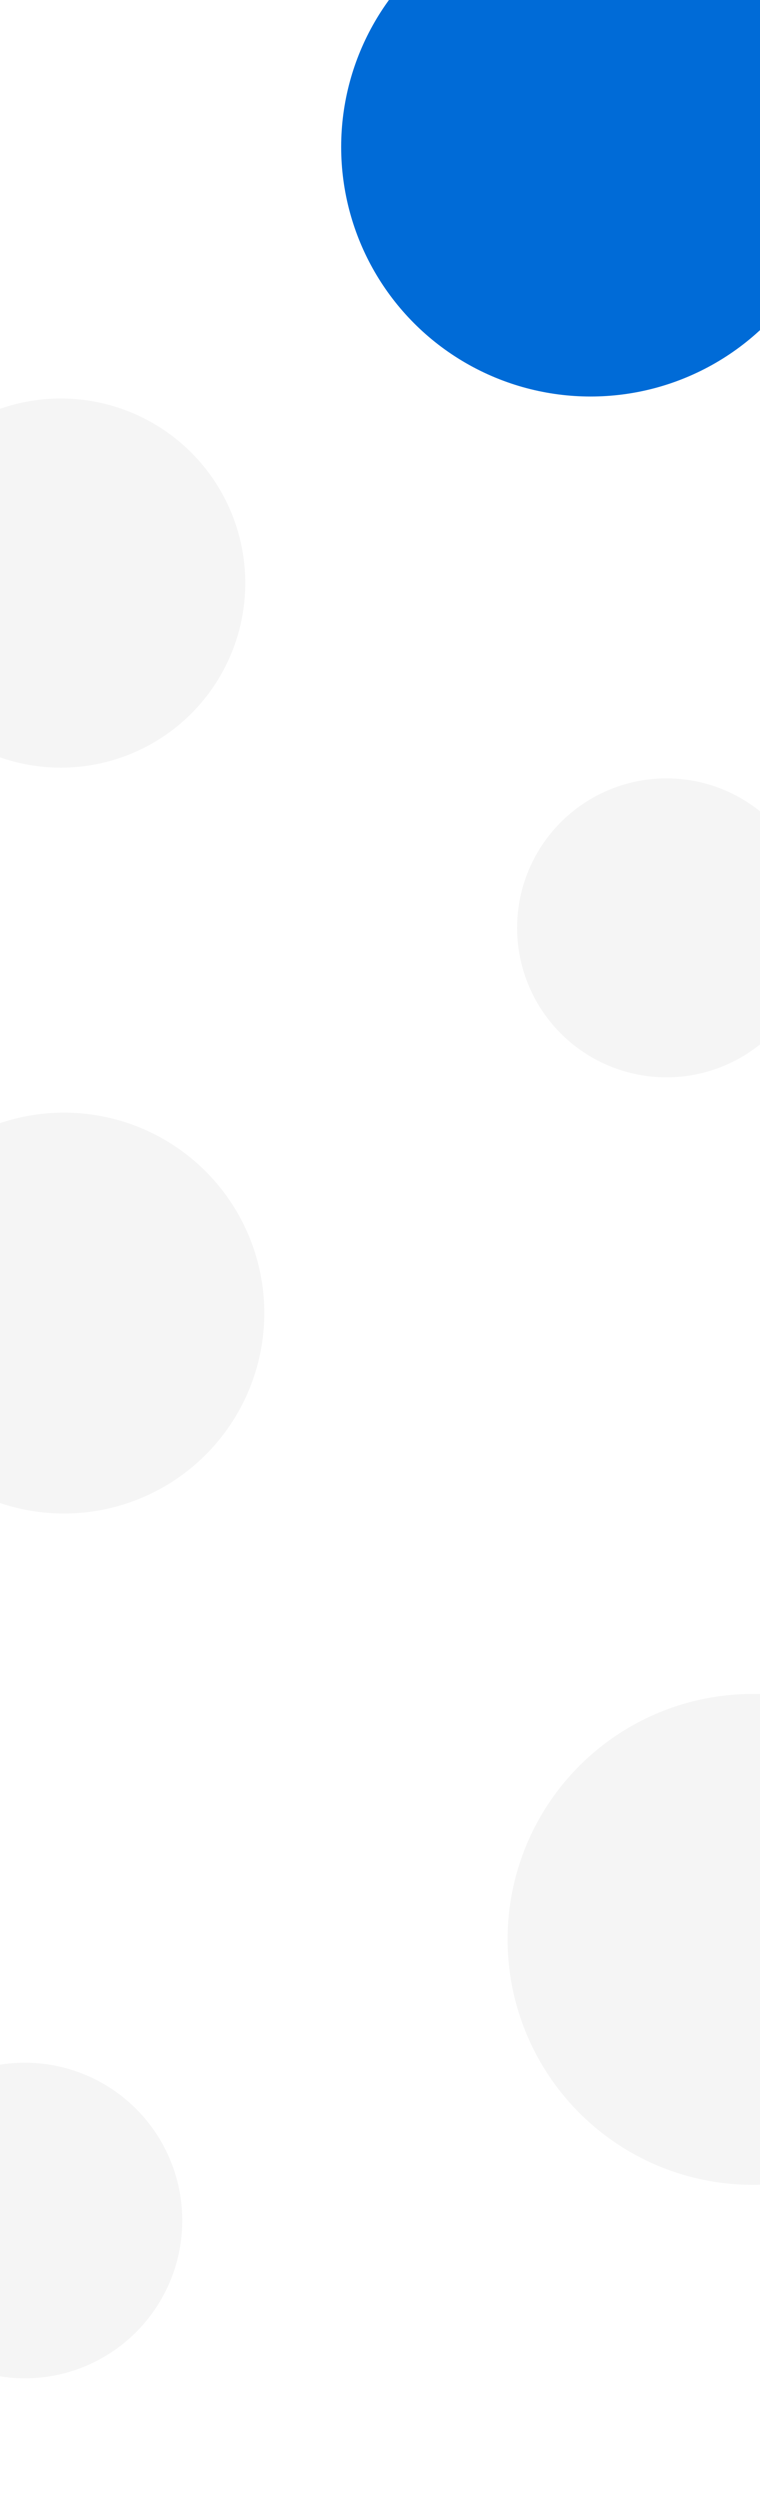 <svg width="1918" height="6305" viewBox="0 0 1918 6305" fill="none" xmlns="http://www.w3.org/2000/svg">
<rect x="0" y="0" width="1918" height="6305" fill="#333333" stroke="none"/>
<g clip-path="url(#clip0_1010_6192)">
<rect width="1918" height="6305" fill="white"/>
<ellipse cx="1899.5" cy="4891" rx="618.5" ry="619" fill="#F5F5F5"/>
<ellipse cx="62.5" cy="5600" rx="397.5" ry="398" fill="#F5F5F5"/>
<circle cx="1490.5" cy="370.5" r="629.5" fill="#006BD7"/>
<circle cx="153.5" cy="1470.5" r="465.5" fill="#F5F5F5"/>
<circle cx="1682" cy="2340" r="377" fill="#F5F5F5"/>
<circle cx="161.5" cy="3311.5" r="505.5" fill="#F5F5F5"/>
<path d="M835.571 6269.26C835.093 6269.26 834.664 6269.34 834.286 6269.52C833.912 6269.69 833.596 6269.94 833.336 6270.27C833.076 6270.59 832.878 6270.99 832.741 6271.45C832.604 6271.91 832.536 6272.43 832.536 6273.01C832.536 6273.78 832.646 6274.45 832.864 6275.01C833.083 6275.57 833.416 6276 833.862 6276.3C834.309 6276.59 834.874 6276.74 835.558 6276.74C835.981 6276.74 836.394 6276.7 836.795 6276.62C837.196 6276.54 837.611 6276.43 838.039 6276.28V6277.68C837.633 6277.84 837.223 6277.95 836.809 6278.03C836.394 6278.1 835.915 6278.14 835.373 6278.14C834.352 6278.14 833.505 6277.92 832.83 6277.5C832.16 6277.08 831.659 6276.48 831.326 6275.71C830.998 6274.94 830.834 6274.04 830.834 6273C830.834 6272.25 830.939 6271.55 831.148 6270.92C831.358 6270.3 831.663 6269.75 832.064 6269.3C832.465 6268.84 832.96 6268.48 833.548 6268.24C834.14 6267.99 834.817 6267.86 835.578 6267.86C836.079 6267.86 836.572 6267.92 837.055 6268.03C837.542 6268.14 837.993 6268.3 838.408 6268.5L837.834 6269.86C837.488 6269.69 837.125 6269.55 836.747 6269.43C836.369 6269.32 835.977 6269.26 835.571 6269.26ZM846.721 6274.2C846.721 6274.83 846.639 6275.39 846.475 6275.87C846.311 6276.36 846.071 6276.77 845.757 6277.11C845.442 6277.44 845.064 6277.7 844.622 6277.88C844.18 6278.05 843.681 6278.14 843.125 6278.14C842.605 6278.14 842.129 6278.05 841.696 6277.88C841.263 6277.7 840.887 6277.44 840.568 6277.11C840.254 6276.77 840.01 6276.36 839.837 6275.87C839.664 6275.39 839.577 6274.83 839.577 6274.2C839.577 6273.37 839.721 6272.66 840.008 6272.08C840.299 6271.5 840.714 6271.05 841.252 6270.75C841.79 6270.44 842.43 6270.29 843.173 6270.29C843.87 6270.29 844.485 6270.44 845.019 6270.75C845.552 6271.05 845.969 6271.5 846.27 6272.08C846.57 6272.66 846.721 6273.37 846.721 6274.2ZM841.231 6274.2C841.231 6274.75 841.298 6275.22 841.43 6275.61C841.566 6276.01 841.776 6276.31 842.059 6276.52C842.341 6276.72 842.706 6276.82 843.152 6276.82C843.599 6276.82 843.964 6276.72 844.246 6276.52C844.529 6276.31 844.736 6276.01 844.868 6275.61C845 6275.22 845.066 6274.75 845.066 6274.2C845.066 6273.65 845 6273.18 844.868 6272.8C844.736 6272.41 844.529 6272.12 844.246 6271.92C843.964 6271.71 843.597 6271.61 843.146 6271.61C842.48 6271.61 841.995 6271.83 841.689 6272.28C841.384 6272.72 841.231 6273.37 841.231 6274.2ZM852.449 6270.29C853.347 6270.29 854.067 6270.62 854.609 6271.27C855.156 6271.93 855.43 6272.9 855.43 6274.2C855.43 6275.06 855.302 6275.78 855.047 6276.37C854.796 6276.95 854.443 6277.39 853.987 6277.69C853.536 6277.99 853.01 6278.14 852.408 6278.14C852.025 6278.14 851.693 6278.09 851.41 6277.99C851.128 6277.89 850.886 6277.76 850.686 6277.6C850.485 6277.43 850.316 6277.25 850.18 6277.06H850.084C850.107 6277.25 850.127 6277.45 850.146 6277.67C850.168 6277.89 850.18 6278.09 850.18 6278.27V6281.36H848.566V6270.43H849.879L850.104 6271.48H850.18C850.321 6271.26 850.492 6271.07 850.692 6270.88C850.897 6270.7 851.144 6270.56 851.431 6270.45C851.722 6270.34 852.062 6270.29 852.449 6270.29ZM852.019 6271.6C851.576 6271.6 851.221 6271.69 850.952 6271.87C850.688 6272.04 850.494 6272.3 850.371 6272.65C850.253 6273.01 850.189 6273.44 850.18 6273.97V6274.2C850.18 6274.76 850.237 6275.24 850.351 6275.63C850.469 6276.02 850.663 6276.31 850.932 6276.52C851.205 6276.72 851.574 6276.82 852.039 6276.82C852.431 6276.82 852.755 6276.71 853.01 6276.5C853.27 6276.28 853.463 6275.98 853.591 6275.58C853.718 6275.18 853.782 6274.72 853.782 6274.18C853.782 6273.36 853.636 6272.73 853.345 6272.28C853.058 6271.83 852.616 6271.6 852.019 6271.6ZM856.147 6270.43H857.897L859.449 6274.75C859.518 6274.95 859.579 6275.14 859.634 6275.33C859.693 6275.52 859.743 6275.71 859.784 6275.89C859.83 6276.07 859.866 6276.25 859.894 6276.43H859.935C859.98 6276.2 860.044 6275.93 860.126 6275.64C860.213 6275.35 860.308 6275.05 860.413 6274.75L861.903 6270.43H863.633L860.386 6279.04C860.199 6279.53 859.969 6279.95 859.695 6280.3C859.426 6280.65 859.107 6280.91 858.738 6281.09C858.369 6281.27 857.948 6281.36 857.474 6281.36C857.246 6281.36 857.048 6281.35 856.879 6281.32C856.71 6281.3 856.567 6281.27 856.448 6281.25V6279.96C856.544 6279.98 856.665 6280.01 856.811 6280.02C856.956 6280.04 857.107 6280.05 857.262 6280.05C857.549 6280.05 857.797 6279.99 858.007 6279.88C858.216 6279.77 858.394 6279.6 858.54 6279.39C858.686 6279.19 858.807 6278.95 858.902 6278.69L859.169 6277.98L856.147 6270.43ZM868.616 6270.29C868.744 6270.29 868.883 6270.3 869.033 6270.31C869.184 6270.32 869.313 6270.34 869.423 6270.36L869.272 6271.87C869.177 6271.84 869.058 6271.82 868.917 6271.81C868.78 6271.79 868.657 6271.79 868.548 6271.79C868.261 6271.79 867.987 6271.83 867.728 6271.93C867.468 6272.02 867.238 6272.16 867.037 6272.35C866.837 6272.54 866.679 6272.78 866.565 6273.06C866.451 6273.34 866.395 6273.67 866.395 6274.04V6278H864.781V6270.43H866.039L866.258 6271.77H866.333C866.483 6271.5 866.67 6271.25 866.894 6271.03C867.117 6270.8 867.372 6270.63 867.659 6270.49C867.951 6270.36 868.27 6270.29 868.616 6270.29ZM872.431 6270.43V6278H870.824V6270.43H872.431ZM871.638 6267.53C871.884 6267.53 872.096 6267.6 872.273 6267.73C872.456 6267.86 872.547 6268.09 872.547 6268.42C872.547 6268.74 872.456 6268.96 872.273 6269.1C872.096 6269.23 871.884 6269.3 871.638 6269.3C871.382 6269.3 871.166 6269.23 870.988 6269.1C870.815 6268.96 870.729 6268.74 870.729 6268.42C870.729 6268.09 870.815 6267.86 870.988 6267.73C871.166 6267.6 871.382 6267.53 871.638 6267.53ZM876.895 6281.36C875.869 6281.36 875.083 6281.18 874.536 6280.81C873.989 6280.44 873.716 6279.92 873.716 6279.26C873.716 6278.79 873.862 6278.4 874.153 6278.08C874.445 6277.76 874.862 6277.54 875.404 6277.41C875.199 6277.32 875.021 6277.18 874.871 6276.99C874.725 6276.79 874.652 6276.58 874.652 6276.34C874.652 6276.06 874.732 6275.81 874.892 6275.61C875.051 6275.41 875.29 6275.22 875.609 6275.03C875.213 6274.86 874.894 6274.59 874.652 6274.21C874.415 6273.83 874.297 6273.38 874.297 6272.87C874.297 6272.32 874.413 6271.85 874.646 6271.47C874.878 6271.08 875.217 6270.79 875.664 6270.59C876.111 6270.38 876.651 6270.28 877.284 6270.28C877.421 6270.28 877.569 6270.29 877.729 6270.31C877.893 6270.32 878.043 6270.34 878.18 6270.36C878.321 6270.38 878.428 6270.4 878.501 6270.43H881.119V6271.32L879.834 6271.56C879.957 6271.73 880.055 6271.93 880.128 6272.16C880.201 6272.37 880.237 6272.61 880.237 6272.87C880.237 6273.66 879.966 6274.27 879.424 6274.73C878.886 6275.17 878.143 6275.4 877.195 6275.4C876.967 6275.39 876.746 6275.37 876.532 6275.34C876.368 6275.44 876.243 6275.55 876.156 6275.68C876.07 6275.79 876.026 6275.93 876.026 6276.08C876.026 6276.2 876.07 6276.3 876.156 6276.38C876.243 6276.45 876.37 6276.51 876.539 6276.54C876.712 6276.58 876.922 6276.6 877.168 6276.6H878.474C879.303 6276.6 879.937 6276.77 880.374 6277.12C880.812 6277.48 881.03 6277.99 881.03 6278.67C881.03 6279.53 880.675 6280.19 879.964 6280.66C879.253 6281.13 878.23 6281.36 876.895 6281.36ZM876.956 6280.24C877.517 6280.24 877.988 6280.18 878.371 6280.07C878.754 6279.96 879.043 6279.8 879.239 6279.6C879.435 6279.4 879.533 6279.16 879.533 6278.88C879.533 6278.64 879.472 6278.45 879.349 6278.31C879.226 6278.18 879.041 6278.09 878.795 6278.04C878.549 6277.99 878.243 6277.97 877.879 6277.97H876.689C876.393 6277.97 876.131 6278.01 875.903 6278.1C875.675 6278.2 875.498 6278.33 875.37 6278.51C875.247 6278.69 875.186 6278.9 875.186 6279.16C875.186 6279.5 875.338 6279.77 875.644 6279.96C875.953 6280.14 876.391 6280.24 876.956 6280.24ZM877.271 6274.34C877.74 6274.34 878.089 6274.22 878.316 6273.96C878.544 6273.7 878.658 6273.34 878.658 6272.87C878.658 6272.36 878.54 6271.97 878.303 6271.72C878.07 6271.46 877.724 6271.33 877.264 6271.33C876.812 6271.33 876.468 6271.46 876.231 6271.72C875.999 6271.98 875.883 6272.37 875.883 6272.88C875.883 6273.34 875.999 6273.7 876.231 6273.96C876.468 6274.22 876.815 6274.34 877.271 6274.34ZM884.106 6267.36V6270.04C884.106 6270.31 884.097 6270.59 884.079 6270.85C884.065 6271.11 884.049 6271.32 884.031 6271.46H884.12C884.28 6271.2 884.476 6270.98 884.708 6270.82C884.94 6270.64 885.2 6270.51 885.487 6270.43C885.779 6270.34 886.089 6270.3 886.417 6270.3C886.996 6270.3 887.488 6270.39 887.894 6270.59C888.299 6270.78 888.609 6271.08 888.823 6271.49C889.042 6271.89 889.151 6272.42 889.151 6273.06V6278H887.545V6273.37C887.545 6272.78 887.424 6272.34 887.183 6272.05C886.941 6271.75 886.567 6271.6 886.062 6271.6C885.574 6271.6 885.187 6271.7 884.899 6271.91C884.617 6272.11 884.414 6272.41 884.291 6272.8C884.168 6273.2 884.106 6273.68 884.106 6274.24V6278H882.5V6267.36H884.106ZM894.217 6276.84C894.426 6276.84 894.634 6276.82 894.839 6276.78C895.044 6276.74 895.231 6276.69 895.399 6276.64V6277.86C895.222 6277.93 894.992 6278 894.709 6278.05C894.426 6278.11 894.132 6278.14 893.827 6278.14C893.399 6278.14 893.014 6278.07 892.672 6277.92C892.33 6277.78 892.059 6277.53 891.858 6277.18C891.658 6276.83 891.558 6276.34 891.558 6275.72V6271.66H890.525V6270.94L891.633 6270.37L892.159 6268.75H893.171V6270.43H895.338V6271.66H893.171V6275.7C893.171 6276.09 893.267 6276.37 893.458 6276.56C893.649 6276.74 893.902 6276.84 894.217 6276.84ZM905.25 6278.14C904.507 6278.14 903.821 6278.01 903.192 6277.75C902.568 6277.5 902.023 6277.14 901.559 6276.68C901.098 6276.22 900.741 6275.68 900.485 6275.05C900.235 6274.42 900.109 6273.74 900.109 6273C900.109 6272.27 900.237 6271.6 900.492 6270.97C900.752 6270.35 901.114 6269.8 901.579 6269.34C902.044 6268.87 902.589 6268.51 903.213 6268.25C903.837 6267.99 904.516 6267.86 905.25 6267.86C905.965 6267.86 906.633 6267.99 907.253 6268.25C907.877 6268.5 908.424 6268.86 908.894 6269.33C909.363 6269.79 909.73 6270.33 909.994 6270.95C910.258 6271.58 910.391 6272.26 910.391 6273C910.391 6273.74 910.263 6274.42 910.008 6275.05C909.757 6275.68 909.399 6276.22 908.935 6276.68C908.474 6277.14 907.93 6277.5 907.301 6277.75C906.676 6278.01 905.993 6278.14 905.25 6278.14ZM905.469 6276.17C904.53 6276.17 903.826 6275.88 903.356 6275.3C902.892 6274.72 902.659 6273.96 902.659 6273C902.659 6272.39 902.769 6271.84 902.987 6271.37C903.211 6270.9 903.534 6270.52 903.958 6270.25C904.386 6269.98 904.908 6269.84 905.523 6269.84C905.815 6269.84 906.109 6269.88 906.405 6269.95C906.706 6270.03 906.986 6270.13 907.246 6270.26L906.85 6271.13C906.622 6271.01 906.396 6270.92 906.173 6270.86C905.954 6270.79 905.742 6270.76 905.537 6270.76C904.972 6270.76 904.532 6270.96 904.218 6271.36C903.908 6271.76 903.753 6272.31 903.753 6273C903.753 6273.72 903.892 6274.28 904.17 6274.66C904.448 6275.05 904.897 6275.25 905.517 6275.25C905.74 6275.25 905.984 6275.22 906.248 6275.16C906.512 6275.1 906.761 6275.02 906.993 6274.92V6275.83C906.77 6275.93 906.54 6276.01 906.303 6276.07C906.07 6276.14 905.792 6276.17 905.469 6276.17ZM905.25 6277.34C905.842 6277.34 906.396 6277.23 906.911 6277.02C907.426 6276.81 907.88 6276.51 908.271 6276.12C908.663 6275.73 908.969 6275.27 909.188 6274.74C909.411 6274.21 909.522 6273.63 909.522 6273C909.522 6272.41 909.415 6271.85 909.201 6271.32C908.992 6270.8 908.693 6270.33 908.306 6269.93C907.923 6269.53 907.472 6269.22 906.952 6269C906.433 6268.77 905.865 6268.66 905.25 6268.66C904.635 6268.66 904.065 6268.76 903.541 6268.98C903.021 6269.19 902.568 6269.49 902.181 6269.89C901.793 6270.27 901.493 6270.73 901.278 6271.26C901.069 6271.79 900.964 6272.37 900.964 6273C900.964 6273.62 901.069 6274.19 901.278 6274.72C901.488 6275.24 901.784 6275.7 902.167 6276.09C902.55 6276.48 903.003 6276.79 903.527 6277.01C904.051 6277.23 904.626 6277.34 905.25 6277.34ZM915.203 6274.92V6273.56H918.73V6274.92H915.203ZM930.365 6278L929.388 6275.22H925.566L924.589 6278H922.859L926.578 6267.96H928.396L932.108 6278H930.365ZM928.964 6273.82L928.014 6271.08C927.977 6270.96 927.925 6270.8 927.856 6270.58C927.788 6270.36 927.72 6270.14 927.651 6269.92C927.583 6269.69 927.526 6269.5 927.48 6269.35C927.435 6269.53 927.378 6269.74 927.31 6269.97C927.246 6270.2 927.182 6270.42 927.118 6270.62C927.059 6270.82 927.013 6270.97 926.981 6271.08L926.024 6273.82H928.964ZM934.877 6278H933.264V6267.36H934.877V6278ZM938.787 6278H937.174V6267.36H938.787V6278ZM948.556 6270.29C948.683 6270.29 948.822 6270.3 948.973 6270.31C949.123 6270.32 949.253 6270.34 949.362 6270.36L949.212 6271.87C949.116 6271.84 948.998 6271.82 948.856 6271.81C948.72 6271.79 948.597 6271.79 948.487 6271.79C948.2 6271.79 947.927 6271.83 947.667 6271.93C947.407 6272.02 947.177 6272.16 946.977 6272.35C946.776 6272.54 946.619 6272.78 946.505 6273.06C946.391 6273.34 946.334 6273.67 946.334 6274.04V6278H944.721V6270.43H945.979L946.197 6271.77H946.272C946.423 6271.5 946.61 6271.25 946.833 6271.03C947.056 6270.8 947.312 6270.63 947.599 6270.49C947.89 6270.36 948.209 6270.29 948.556 6270.29ZM952.37 6270.43V6278H950.764V6270.43H952.37ZM951.577 6267.53C951.823 6267.53 952.035 6267.6 952.213 6267.73C952.395 6267.86 952.486 6268.09 952.486 6268.42C952.486 6268.74 952.395 6268.96 952.213 6269.1C952.035 6269.23 951.823 6269.3 951.577 6269.3C951.322 6269.3 951.105 6269.23 950.928 6269.1C950.755 6268.96 950.668 6268.74 950.668 6268.42C950.668 6268.09 950.755 6267.86 950.928 6267.73C951.105 6267.6 951.322 6267.53 951.577 6267.53ZM956.834 6281.36C955.809 6281.36 955.022 6281.18 954.476 6280.81C953.929 6280.44 953.655 6279.92 953.655 6279.26C953.655 6278.79 953.801 6278.4 954.093 6278.08C954.384 6277.76 954.801 6277.54 955.344 6277.41C955.139 6277.32 954.961 6277.18 954.811 6276.99C954.665 6276.79 954.592 6276.58 954.592 6276.34C954.592 6276.06 954.672 6275.81 954.831 6275.61C954.991 6275.41 955.23 6275.22 955.549 6275.03C955.152 6274.86 954.833 6274.59 954.592 6274.21C954.355 6273.83 954.236 6273.38 954.236 6272.87C954.236 6272.32 954.353 6271.85 954.585 6271.47C954.817 6271.08 955.157 6270.79 955.604 6270.59C956.05 6270.38 956.59 6270.28 957.224 6270.28C957.36 6270.28 957.508 6270.29 957.668 6270.31C957.832 6270.32 957.982 6270.34 958.119 6270.36C958.26 6270.38 958.368 6270.4 958.44 6270.43H961.059V6271.32L959.773 6271.56C959.896 6271.73 959.994 6271.93 960.067 6272.16C960.14 6272.37 960.177 6272.61 960.177 6272.87C960.177 6273.66 959.906 6274.27 959.363 6274.73C958.826 6275.17 958.083 6275.4 957.135 6275.4C956.907 6275.39 956.686 6275.37 956.472 6275.34C956.308 6275.44 956.182 6275.55 956.096 6275.68C956.009 6275.79 955.966 6275.93 955.966 6276.08C955.966 6276.2 956.009 6276.3 956.096 6276.38C956.182 6276.45 956.31 6276.51 956.479 6276.54C956.652 6276.58 956.861 6276.6 957.107 6276.6H958.413C959.243 6276.6 959.876 6276.77 960.313 6277.12C960.751 6277.48 960.97 6277.99 960.97 6278.67C960.97 6279.53 960.614 6280.19 959.903 6280.66C959.192 6281.13 958.169 6281.36 956.834 6281.36ZM956.896 6280.24C957.456 6280.24 957.928 6280.18 958.311 6280.07C958.693 6279.96 958.983 6279.8 959.179 6279.6C959.375 6279.4 959.473 6279.16 959.473 6278.88C959.473 6278.64 959.411 6278.45 959.288 6278.31C959.165 6278.18 958.98 6278.09 958.734 6278.04C958.488 6277.99 958.183 6277.97 957.818 6277.97H956.629C956.333 6277.97 956.071 6278.01 955.843 6278.1C955.615 6278.2 955.437 6278.33 955.31 6278.51C955.187 6278.69 955.125 6278.9 955.125 6279.16C955.125 6279.5 955.278 6279.77 955.583 6279.96C955.893 6280.14 956.33 6280.24 956.896 6280.24ZM957.21 6274.34C957.679 6274.34 958.028 6274.22 958.256 6273.96C958.484 6273.7 958.598 6273.34 958.598 6272.87C958.598 6272.36 958.479 6271.97 958.242 6271.72C958.01 6271.46 957.663 6271.33 957.203 6271.33C956.752 6271.33 956.408 6271.46 956.171 6271.72C955.938 6271.98 955.822 6272.37 955.822 6272.88C955.822 6273.34 955.938 6273.7 956.171 6273.96C956.408 6274.22 956.754 6274.34 957.21 6274.34ZM964.046 6267.36V6270.04C964.046 6270.31 964.037 6270.59 964.019 6270.85C964.005 6271.11 963.989 6271.32 963.971 6271.46H964.06C964.219 6271.2 964.415 6270.98 964.647 6270.82C964.88 6270.64 965.14 6270.51 965.427 6270.43C965.718 6270.34 966.028 6270.3 966.356 6270.3C966.935 6270.3 967.427 6270.39 967.833 6270.59C968.239 6270.78 968.549 6271.08 968.763 6271.49C968.981 6271.89 969.091 6272.42 969.091 6273.06V6278H967.484V6273.37C967.484 6272.78 967.364 6272.34 967.122 6272.05C966.881 6271.75 966.507 6271.6 966.001 6271.6C965.513 6271.6 965.126 6271.7 964.839 6271.91C964.556 6272.11 964.354 6272.41 964.23 6272.8C964.107 6273.2 964.046 6273.68 964.046 6274.24V6278H962.439V6267.36H964.046ZM974.156 6276.84C974.366 6276.84 974.573 6276.82 974.778 6276.78C974.983 6276.74 975.17 6276.69 975.339 6276.64V6277.86C975.161 6277.93 974.931 6278 974.648 6278.05C974.366 6278.11 974.072 6278.14 973.767 6278.14C973.338 6278.14 972.953 6278.07 972.611 6277.92C972.27 6277.78 971.998 6277.53 971.798 6277.18C971.597 6276.83 971.497 6276.34 971.497 6275.72V6271.66H970.465V6270.94L971.572 6270.37L972.099 6268.75H973.11V6270.43H975.277V6271.66H973.11V6275.7C973.11 6276.09 973.206 6276.37 973.397 6276.56C973.589 6276.74 973.842 6276.84 974.156 6276.84ZM984.349 6270.29C984.476 6270.29 984.615 6270.3 984.766 6270.31C984.916 6270.32 985.046 6270.34 985.155 6270.36L985.005 6271.87C984.909 6271.84 984.791 6271.82 984.649 6271.81C984.513 6271.79 984.39 6271.79 984.28 6271.79C983.993 6271.79 983.72 6271.83 983.46 6271.93C983.2 6272.02 982.97 6272.16 982.77 6272.35C982.569 6272.54 982.412 6272.78 982.298 6273.06C982.184 6273.34 982.127 6273.67 982.127 6274.04V6278H980.514V6270.43H981.771L981.99 6271.77H982.065C982.216 6271.5 982.403 6271.25 982.626 6271.03C982.849 6270.8 983.104 6270.63 983.392 6270.49C983.683 6270.36 984.002 6270.29 984.349 6270.29ZM989.571 6270.29C990.246 6270.29 990.825 6270.43 991.308 6270.71C991.791 6270.98 992.162 6271.38 992.422 6271.89C992.682 6272.4 992.812 6273.01 992.812 6273.72V6274.58H987.76C987.778 6275.32 987.974 6275.88 988.348 6276.28C988.726 6276.67 989.255 6276.87 989.934 6276.87C990.417 6276.87 990.85 6276.83 991.232 6276.74C991.62 6276.64 992.019 6276.5 992.429 6276.32V6277.62C992.05 6277.8 991.665 6277.93 991.273 6278.01C990.882 6278.1 990.412 6278.14 989.865 6278.14C989.122 6278.14 988.468 6277.99 987.903 6277.71C987.343 6277.41 986.903 6276.98 986.584 6276.41C986.27 6275.83 986.112 6275.12 986.112 6274.27C986.112 6273.42 986.256 6272.7 986.543 6272.11C986.83 6271.51 987.233 6271.06 987.753 6270.75C988.272 6270.44 988.879 6270.29 989.571 6270.29ZM989.571 6271.5C989.065 6271.5 988.655 6271.66 988.341 6271.99C988.031 6272.32 987.849 6272.8 987.794 6273.43H991.239C991.235 6273.06 991.171 6272.72 991.048 6272.43C990.929 6272.14 990.747 6271.91 990.501 6271.75C990.259 6271.58 989.95 6271.5 989.571 6271.5ZM999.709 6275.84C999.709 6276.34 999.588 6276.76 999.347 6277.1C999.105 6277.44 998.752 6277.7 998.287 6277.88C997.827 6278.05 997.262 6278.14 996.592 6278.14C996.063 6278.14 995.607 6278.1 995.225 6278.02C994.846 6277.95 994.489 6277.83 994.151 6277.68V6276.29C994.511 6276.46 994.915 6276.61 995.361 6276.73C995.812 6276.85 996.239 6276.91 996.64 6276.91C997.168 6276.91 997.549 6276.83 997.781 6276.67C998.014 6276.5 998.13 6276.28 998.13 6276C998.13 6275.83 998.082 6275.69 997.986 6275.56C997.895 6275.43 997.722 6275.29 997.467 6275.16C997.216 6275.01 996.847 6274.85 996.359 6274.65C995.881 6274.46 995.478 6274.27 995.149 6274.08C994.821 6273.88 994.573 6273.65 994.404 6273.39C994.236 6273.11 994.151 6272.76 994.151 6272.34C994.151 6271.67 994.416 6271.16 994.944 6270.82C995.478 6270.46 996.182 6270.29 997.057 6270.29C997.521 6270.29 997.959 6270.34 998.369 6270.43C998.784 6270.52 999.189 6270.66 999.586 6270.84L999.08 6272.05C998.738 6271.9 998.394 6271.77 998.048 6271.68C997.706 6271.58 997.357 6271.53 997.002 6271.53C996.587 6271.53 996.271 6271.59 996.052 6271.72C995.838 6271.85 995.73 6272.03 995.73 6272.26C995.73 6272.44 995.783 6272.59 995.888 6272.72C995.993 6272.84 996.173 6272.96 996.428 6273.08C996.688 6273.21 997.048 6273.36 997.508 6273.54C997.959 6273.72 998.349 6273.9 998.677 6274.09C999.009 6274.28 999.265 6274.51 999.442 6274.78C999.62 6275.05 999.709 6275.41 999.709 6275.84ZM1004.46 6270.29C1005.13 6270.29 1005.71 6270.43 1006.2 6270.71C1006.68 6270.98 1007.05 6271.38 1007.31 6271.89C1007.57 6272.4 1007.7 6273.01 1007.7 6273.72V6274.58H1002.65C1002.67 6275.32 1002.86 6275.88 1003.24 6276.28C1003.61 6276.67 1004.14 6276.87 1004.82 6276.87C1005.31 6276.87 1005.74 6276.83 1006.12 6276.74C1006.51 6276.64 1006.91 6276.5 1007.32 6276.32V6277.62C1006.94 6277.8 1006.55 6277.93 1006.16 6278.01C1005.77 6278.1 1005.3 6278.14 1004.75 6278.14C1004.01 6278.14 1003.36 6277.99 1002.79 6277.71C1002.23 6277.41 1001.79 6276.98 1001.47 6276.41C1001.16 6275.83 1001 6275.12 1001 6274.27C1001 6273.42 1001.14 6272.7 1001.43 6272.11C1001.72 6271.51 1002.12 6271.06 1002.64 6270.75C1003.16 6270.44 1003.77 6270.29 1004.46 6270.29ZM1004.46 6271.5C1003.95 6271.5 1003.54 6271.66 1003.23 6271.99C1002.92 6272.32 1002.74 6272.8 1002.68 6273.43H1006.13C1006.12 6273.06 1006.06 6272.72 1005.94 6272.43C1005.82 6272.14 1005.64 6271.91 1005.39 6271.75C1005.15 6271.58 1004.84 6271.5 1004.46 6271.5ZM1013.35 6270.29C1013.47 6270.29 1013.61 6270.3 1013.76 6270.31C1013.91 6270.32 1014.04 6270.34 1014.15 6270.36L1014 6271.87C1013.91 6271.84 1013.79 6271.82 1013.65 6271.81C1013.51 6271.79 1013.39 6271.79 1013.28 6271.79C1012.99 6271.79 1012.72 6271.83 1012.46 6271.93C1012.2 6272.02 1011.97 6272.16 1011.77 6272.35C1011.57 6272.54 1011.41 6272.78 1011.3 6273.06C1011.18 6273.34 1011.12 6273.67 1011.12 6274.04V6278H1009.51V6270.43H1010.77L1010.99 6271.77H1011.06C1011.21 6271.5 1011.4 6271.25 1011.62 6271.03C1011.85 6270.8 1012.1 6270.63 1012.39 6270.49C1012.68 6270.36 1013 6270.29 1013.35 6270.29ZM1017.28 6278L1014.41 6270.43H1016.11L1017.67 6274.88C1017.77 6275.16 1017.86 6275.46 1017.94 6275.79C1018.02 6276.12 1018.08 6276.4 1018.11 6276.62H1018.17C1018.2 6276.39 1018.26 6276.11 1018.35 6275.79C1018.44 6275.46 1018.54 6275.15 1018.63 6274.88L1020.19 6270.43H1021.88L1019.01 6278H1017.28ZM1026.05 6270.29C1026.72 6270.29 1027.3 6270.43 1027.78 6270.71C1028.27 6270.98 1028.64 6271.38 1028.9 6271.89C1029.16 6272.4 1029.29 6273.01 1029.29 6273.72V6274.58H1024.24C1024.25 6275.32 1024.45 6275.88 1024.82 6276.28C1025.2 6276.67 1025.73 6276.87 1026.41 6276.87C1026.89 6276.87 1027.33 6276.83 1027.71 6276.74C1028.1 6276.64 1028.5 6276.5 1028.91 6276.32V6277.62C1028.53 6277.8 1028.14 6277.93 1027.75 6278.01C1027.36 6278.1 1026.89 6278.14 1026.34 6278.14C1025.6 6278.14 1024.94 6277.99 1024.38 6277.71C1023.82 6277.41 1023.38 6276.98 1023.06 6276.41C1022.75 6275.83 1022.59 6275.12 1022.59 6274.27C1022.59 6273.42 1022.73 6272.7 1023.02 6272.11C1023.31 6271.51 1023.71 6271.06 1024.23 6270.75C1024.75 6270.44 1025.36 6270.29 1026.05 6270.29ZM1026.05 6271.5C1025.54 6271.5 1025.13 6271.66 1024.82 6271.99C1024.51 6272.32 1024.33 6272.8 1024.27 6273.43H1027.72C1027.71 6273.06 1027.65 6272.72 1027.52 6272.43C1027.41 6272.14 1027.22 6271.91 1026.98 6271.75C1026.74 6271.58 1026.43 6271.5 1026.05 6271.5ZM1033.64 6278.14C1032.74 6278.14 1032.02 6277.81 1031.47 6277.15C1030.93 6276.49 1030.66 6275.52 1030.66 6274.23C1030.66 6272.93 1030.93 6271.95 1031.48 6271.29C1032.04 6270.62 1032.77 6270.29 1033.68 6270.29C1034.06 6270.29 1034.39 6270.34 1034.68 6270.45C1034.97 6270.55 1035.21 6270.68 1035.42 6270.86C1035.63 6271.03 1035.81 6271.22 1035.95 6271.44H1036.03C1036.01 6271.3 1035.98 6271.09 1035.95 6270.83C1035.92 6270.56 1035.91 6270.31 1035.91 6270.08V6267.36H1037.52V6278H1036.26L1035.97 6276.97H1035.91C1035.77 6277.19 1035.6 6277.38 1035.39 6277.56C1035.18 6277.74 1034.93 6277.87 1034.65 6277.98C1034.36 6278.08 1034.03 6278.14 1033.64 6278.14ZM1034.09 6276.83C1034.78 6276.83 1035.27 6276.63 1035.55 6276.24C1035.83 6275.84 1035.98 6275.25 1035.99 6274.45V6274.24C1035.99 6273.39 1035.85 6272.74 1035.58 6272.29C1035.3 6271.84 1034.8 6271.61 1034.08 6271.61C1033.5 6271.61 1033.06 6271.84 1032.75 6272.31C1032.45 6272.78 1032.3 6273.43 1032.3 6274.26C1032.3 6275.09 1032.45 6275.73 1032.75 6276.17C1033.06 6276.61 1033.51 6276.83 1034.09 6276.83ZM1045.07 6267.36V6269.93C1045.07 6270.22 1045.06 6270.51 1045.04 6270.8C1045.02 6271.08 1045.01 6271.31 1045 6271.46H1045.07C1045.27 6271.14 1045.56 6270.86 1045.92 6270.64C1046.29 6270.41 1046.76 6270.3 1047.33 6270.3C1048.23 6270.3 1048.96 6270.63 1049.5 6271.29C1050.05 6271.94 1050.32 6272.92 1050.32 6274.21C1050.32 6275.06 1050.2 6275.78 1049.95 6276.37C1049.7 6276.95 1049.34 6277.39 1048.89 6277.69C1048.44 6277.99 1047.9 6278.14 1047.29 6278.14C1046.72 6278.14 1046.25 6278.03 1045.9 6277.82C1045.55 6277.61 1045.27 6277.36 1045.07 6277.08H1044.96L1044.66 6278H1043.46V6267.36H1045.07ZM1046.91 6271.6C1046.46 6271.6 1046.09 6271.69 1045.82 6271.88C1045.56 6272.06 1045.37 6272.33 1045.25 6272.7C1045.13 6273.06 1045.07 6273.51 1045.07 6274.07V6274.21C1045.07 6275.06 1045.2 6275.7 1045.46 6276.15C1045.73 6276.59 1046.22 6276.82 1046.92 6276.82C1047.49 6276.82 1047.92 6276.59 1048.22 6276.14C1048.52 6275.68 1048.67 6275.03 1048.67 6274.19C1048.67 6273.33 1048.52 6272.68 1048.22 6272.25C1047.92 6271.82 1047.49 6271.6 1046.91 6271.6ZM1051.04 6270.43H1052.79L1054.34 6274.75C1054.41 6274.95 1054.47 6275.14 1054.53 6275.33C1054.59 6275.52 1054.64 6275.71 1054.68 6275.89C1054.72 6276.07 1054.76 6276.25 1054.79 6276.43H1054.83C1054.87 6276.2 1054.94 6275.93 1055.02 6275.64C1055.11 6275.35 1055.2 6275.05 1055.31 6274.75L1056.8 6270.43H1058.53L1055.28 6279.04C1055.09 6279.53 1054.86 6279.95 1054.59 6280.3C1054.32 6280.65 1054 6280.91 1053.63 6281.09C1053.26 6281.27 1052.84 6281.36 1052.37 6281.36C1052.14 6281.36 1051.94 6281.35 1051.77 6281.32C1051.6 6281.3 1051.46 6281.27 1051.34 6281.25V6279.96C1051.44 6279.98 1051.56 6280.01 1051.7 6280.02C1051.85 6280.04 1052 6280.05 1052.15 6280.05C1052.44 6280.05 1052.69 6279.99 1052.9 6279.88C1053.11 6279.77 1053.29 6279.6 1053.43 6279.39C1053.58 6279.19 1053.7 6278.95 1053.79 6278.69L1054.06 6277.98L1051.04 6270.43ZM1067.79 6278L1064.91 6269.65H1064.85C1064.86 6269.84 1064.88 6270.1 1064.9 6270.42C1064.91 6270.74 1064.93 6271.09 1064.94 6271.46C1064.96 6271.83 1064.96 6272.18 1064.96 6272.52V6278H1063.47V6268.01H1065.78L1068.55 6275.98H1068.59L1071.45 6268.01H1073.75V6278H1072.18V6272.44C1072.18 6272.13 1072.19 6271.8 1072.2 6271.44C1072.21 6271.09 1072.22 6270.75 1072.24 6270.43C1072.26 6270.11 1072.27 6269.86 1072.28 6269.67H1072.22L1069.24 6278H1067.79ZM1079.23 6270.29C1079.91 6270.29 1080.48 6270.43 1080.97 6270.71C1081.45 6270.98 1081.82 6271.38 1082.08 6271.89C1082.34 6272.4 1082.47 6273.01 1082.47 6273.72V6274.58H1077.42C1077.44 6275.32 1077.63 6275.88 1078.01 6276.28C1078.39 6276.67 1078.91 6276.87 1079.59 6276.87C1080.08 6276.87 1080.51 6276.83 1080.89 6276.74C1081.28 6276.64 1081.68 6276.5 1082.09 6276.32V6277.62C1081.71 6277.8 1081.33 6277.93 1080.93 6278.01C1080.54 6278.1 1080.07 6278.14 1079.53 6278.14C1078.78 6278.14 1078.13 6277.99 1077.56 6277.71C1077 6277.41 1076.56 6276.98 1076.24 6276.41C1075.93 6275.83 1075.77 6275.12 1075.77 6274.27C1075.77 6273.42 1075.92 6272.7 1076.2 6272.11C1076.49 6271.51 1076.89 6271.06 1077.41 6270.75C1077.93 6270.44 1078.54 6270.29 1079.23 6270.29ZM1079.23 6271.5C1078.73 6271.5 1078.32 6271.66 1078 6271.99C1077.69 6272.32 1077.51 6272.8 1077.45 6273.43H1080.9C1080.89 6273.06 1080.83 6272.72 1080.71 6272.43C1080.59 6272.14 1080.41 6271.91 1080.16 6271.75C1079.92 6271.58 1079.61 6271.5 1079.23 6271.5ZM1085.67 6274.95H1084.46L1084.13 6268.01H1086L1085.67 6274.95ZM1084.05 6277.15C1084.05 6276.78 1084.15 6276.52 1084.34 6276.37C1084.53 6276.21 1084.77 6276.13 1085.06 6276.13C1085.33 6276.13 1085.57 6276.21 1085.77 6276.37C1085.96 6276.52 1086.06 6276.78 1086.06 6277.15C1086.06 6277.52 1085.96 6277.78 1085.77 6277.95C1085.57 6278.1 1085.33 6278.18 1085.06 6278.18C1084.77 6278.18 1084.53 6278.1 1084.34 6277.95C1084.15 6277.78 1084.05 6277.52 1084.05 6277.15Z" fill="white"/>
<path d="M932.292 6180V6167.42H937.018C938.004 6167.42 938.826 6167.62 939.483 6168.03C940.14 6168.43 940.633 6168.94 940.962 6169.58C941.291 6170.2 941.455 6170.86 941.455 6171.55C941.455 6172.24 941.291 6172.91 940.962 6173.54C940.633 6174.17 940.14 6174.7 939.483 6175.1C938.826 6175.5 938.004 6175.7 937.018 6175.7H934.281V6180H932.292ZM937.018 6169.15H934.281V6173.96H937.018C937.562 6173.96 938.015 6173.85 938.378 6173.62C938.741 6173.39 939.013 6173.09 939.194 6172.72C939.375 6172.35 939.466 6171.96 939.466 6171.57C939.466 6171.16 939.375 6170.77 939.194 6170.41C939.013 6170.04 938.741 6169.74 938.378 6169.51C938.015 6169.27 937.562 6169.15 937.018 6169.15ZM943.448 6180L943.465 6167.08H945.386V6180H943.448ZM951.654 6170.82C952.22 6170.82 952.691 6170.91 953.065 6171.09C953.45 6171.27 953.756 6171.48 953.983 6171.72C954.209 6171.96 954.374 6172.16 954.476 6172.33H954.578V6170.99H956.516V6180H954.578V6178.66H954.476C954.374 6178.83 954.209 6179.03 953.983 6179.27C953.756 6179.51 953.45 6179.72 953.065 6179.9C952.691 6180.08 952.22 6180.17 951.654 6180.17C950.974 6180.17 950.379 6180.04 949.869 6179.78C949.37 6179.51 948.951 6179.15 948.611 6178.71C948.271 6178.25 948.016 6177.75 947.846 6177.19C947.687 6176.64 947.608 6176.07 947.608 6175.49C947.608 6174.92 947.687 6174.35 947.846 6173.79C948.016 6173.24 948.271 6172.74 948.611 6172.3C948.951 6171.85 949.37 6171.49 949.869 6171.23C950.379 6170.96 950.974 6170.82 951.654 6170.82ZM952.079 6172.43C951.523 6172.43 951.059 6172.59 950.685 6172.89C950.311 6173.19 950.027 6173.57 949.835 6174.03C949.653 6174.5 949.563 6174.98 949.563 6175.49C949.563 6176 949.653 6176.49 949.835 6176.96C950.027 6177.42 950.311 6177.81 950.685 6178.11C951.059 6178.41 951.523 6178.55 952.079 6178.55C952.634 6178.55 953.093 6178.41 953.456 6178.11C953.83 6177.81 954.107 6177.42 954.289 6176.96C954.481 6176.49 954.578 6176 954.578 6175.49C954.578 6174.98 954.481 6174.5 954.289 6174.03C954.107 6173.57 953.83 6173.19 953.456 6172.89C953.093 6172.59 952.634 6172.43 952.079 6172.43ZM958.784 6180V6170.99H960.722V6172.3H960.824C960.903 6172.14 961.039 6171.95 961.232 6171.72C961.425 6171.48 961.691 6171.27 962.031 6171.09C962.382 6170.91 962.824 6170.82 963.357 6170.82C964.026 6170.82 964.587 6170.97 965.04 6171.28C965.493 6171.58 965.833 6171.99 966.06 6172.5C966.298 6173.01 966.417 6173.57 966.417 6174.19V6180H964.479V6174.39C964.479 6173.85 964.326 6173.39 964.02 6173.01C963.725 6172.64 963.283 6172.45 962.694 6172.45C962.229 6172.45 961.85 6172.57 961.555 6172.81C961.272 6173.04 961.062 6173.34 960.926 6173.71C960.79 6174.07 960.722 6174.46 960.722 6174.88V6180H958.784ZM972.13 6180.17C971.416 6180.17 970.827 6180.07 970.362 6179.88C969.909 6179.68 969.546 6179.43 969.274 6179.15C969.002 6178.86 968.798 6178.56 968.662 6178.27C968.537 6177.97 968.458 6177.73 968.424 6177.53C968.39 6177.33 968.373 6177.23 968.373 6177.23H970.26C970.26 6177.23 970.277 6177.3 970.311 6177.45C970.356 6177.59 970.441 6177.74 970.566 6177.93C970.691 6178.11 970.883 6178.27 971.144 6178.42C971.405 6178.55 971.75 6178.62 972.181 6178.62C972.702 6178.62 973.088 6178.5 973.337 6178.27C973.598 6178.03 973.728 6177.76 973.728 6177.45C973.728 6177.16 973.62 6176.92 973.405 6176.75C973.19 6176.58 972.884 6176.45 972.487 6176.36L971.263 6176.09C970.787 6175.98 970.339 6175.82 969.92 6175.63C969.512 6175.43 969.178 6175.16 968.917 6174.83C968.668 6174.49 968.543 6174.06 968.543 6173.52C968.543 6172.74 968.838 6172.09 969.427 6171.58C970.016 6171.07 970.81 6170.82 971.807 6170.82C972.453 6170.82 972.986 6170.91 973.405 6171.09C973.836 6171.27 974.176 6171.5 974.425 6171.77C974.674 6172.03 974.861 6172.3 974.986 6172.57C975.111 6172.83 975.19 6173.05 975.224 6173.23C975.269 6173.4 975.292 6173.49 975.292 6173.49H973.473C973.473 6173.49 973.456 6173.43 973.422 6173.32C973.388 6173.21 973.314 6173.08 973.201 6172.93C973.088 6172.77 972.918 6172.63 972.691 6172.52C972.476 6172.4 972.181 6172.33 971.807 6172.33C971.297 6172.33 970.929 6172.45 970.702 6172.67C970.475 6172.9 970.362 6173.14 970.362 6173.4C970.362 6173.68 970.47 6173.89 970.685 6174.05C970.912 6174.2 971.206 6174.31 971.569 6174.39L972.776 6174.66C973.581 6174.84 974.244 6175.14 974.765 6175.56C975.286 6175.97 975.547 6176.57 975.547 6177.35C975.547 6177.87 975.411 6178.35 975.139 6178.78C974.878 6179.2 974.493 6179.54 973.983 6179.8C973.473 6180.05 972.855 6180.17 972.13 6180.17ZM985.612 6180.17C984.819 6180.17 984.088 6180.03 983.419 6179.74C982.75 6179.45 982.218 6179.03 981.821 6178.49C981.424 6177.94 981.226 6177.29 981.226 6176.51C981.226 6175.72 981.447 6175.04 981.889 6174.47C982.342 6173.9 982.954 6173.39 983.725 6172.96V6172.94C983.43 6172.62 983.147 6172.24 982.875 6171.81C982.614 6171.36 982.484 6170.83 982.484 6170.19C982.484 6169.54 982.631 6169.01 982.926 6168.58C983.232 6168.13 983.623 6167.81 984.099 6167.59C984.586 6167.36 985.096 6167.25 985.629 6167.25C986.15 6167.25 986.643 6167.36 987.108 6167.57C987.573 6167.78 987.952 6168.08 988.247 6168.49C988.542 6168.9 988.689 6169.4 988.689 6169.99C988.689 6170.69 988.468 6171.31 988.026 6171.84C987.584 6172.37 986.989 6172.84 986.241 6173.23L989.046 6176.36C989.25 6175.91 989.409 6175.39 989.522 6174.8C989.635 6174.21 989.692 6173.54 989.692 6172.79H991.307C991.307 6173.83 991.205 6174.76 991.001 6175.56C990.808 6176.36 990.536 6177.05 990.185 6177.64L992.293 6179.98H989.879L989.029 6179.01C988.542 6179.41 988.009 6179.71 987.431 6179.9C986.853 6180.08 986.247 6180.17 985.612 6180.17ZM984.15 6170.12C984.15 6170.49 984.263 6170.83 984.49 6171.16C984.717 6171.48 984.989 6171.81 985.306 6172.16H985.34C985.839 6171.91 986.241 6171.62 986.547 6171.28C986.864 6170.93 987.023 6170.53 987.023 6170.07C987.023 6169.62 986.881 6169.28 986.598 6169.05C986.326 6168.81 986.003 6168.69 985.629 6168.69C985.244 6168.69 984.898 6168.83 984.592 6169.09C984.297 6169.34 984.15 6169.68 984.15 6170.12ZM983.028 6176.36C983.028 6177.05 983.283 6177.6 983.793 6177.99C984.314 6178.39 984.955 6178.59 985.714 6178.59C986.133 6178.59 986.536 6178.53 986.921 6178.4C987.306 6178.28 987.658 6178.08 987.975 6177.81L984.66 6174.03C984.161 6174.33 983.765 6174.67 983.47 6175.05C983.175 6175.43 983.028 6175.86 983.028 6176.36ZM998.184 6183.33V6170.99H1000.12V6172.33H1000.22C1000.34 6172.16 1000.5 6171.96 1000.72 6171.72C1000.94 6171.48 1001.24 6171.27 1001.62 6171.09C1002 6170.91 1002.48 6170.82 1003.06 6170.82C1003.73 6170.82 1004.32 6170.96 1004.83 6171.23C1005.34 6171.49 1005.76 6171.85 1006.09 6172.3C1006.43 6172.74 1006.68 6173.24 1006.84 6173.79C1007.01 6174.35 1007.09 6174.92 1007.09 6175.49C1007.09 6176.07 1007.01 6176.64 1006.84 6177.19C1006.68 6177.75 1006.43 6178.25 1006.09 6178.71C1005.76 6179.15 1005.34 6179.51 1004.83 6179.78C1004.32 6180.04 1003.73 6180.17 1003.06 6180.17C1002.48 6180.17 1002 6180.08 1001.62 6179.9C1001.24 6179.72 1000.94 6179.51 1000.72 6179.27C1000.5 6179.03 1000.34 6178.83 1000.22 6178.66H1000.12V6183.33H998.184ZM1000.12 6175.49C1000.12 6176 1000.21 6176.49 1000.39 6176.96C1000.59 6177.42 1000.86 6177.81 1001.23 6178.11C1001.6 6178.41 1002.07 6178.55 1002.62 6178.55C1003.19 6178.55 1003.65 6178.41 1004.01 6178.11C1004.39 6177.81 1004.67 6177.42 1004.85 6176.96C1005.04 6176.49 1005.14 6176 1005.14 6175.49C1005.14 6174.98 1005.04 6174.5 1004.85 6174.03C1004.67 6173.57 1004.39 6173.19 1004.01 6172.89C1003.65 6172.59 1003.19 6172.43 1002.62 6172.43C1002.07 6172.43 1001.6 6172.59 1001.23 6172.89C1000.86 6173.19 1000.59 6173.57 1000.39 6174.03C1000.21 6174.5 1000.12 6174.98 1000.12 6175.49ZM1009.19 6180V6170.99H1011.12V6172.18H1011.19C1011.36 6171.83 1011.63 6171.52 1011.99 6171.24C1012.37 6170.96 1012.9 6170.82 1013.61 6170.82C1013.82 6170.82 1014 6170.83 1014.15 6170.85C1014.31 6170.88 1014.39 6170.89 1014.39 6170.89V6172.76C1014.39 6172.76 1014.3 6172.75 1014.13 6172.72C1013.96 6172.7 1013.77 6172.69 1013.56 6172.69C1012.76 6172.69 1012.16 6172.92 1011.74 6173.37C1011.33 6173.81 1011.12 6174.53 1011.12 6175.53V6180H1009.19ZM1017.57 6169.44C1017.21 6169.44 1016.92 6169.32 1016.7 6169.09C1016.47 6168.85 1016.36 6168.57 1016.36 6168.25C1016.36 6167.92 1016.47 6167.65 1016.7 6167.42C1016.92 6167.18 1017.21 6167.06 1017.57 6167.06C1017.92 6167.06 1018.21 6167.18 1018.43 6167.42C1018.67 6167.65 1018.79 6167.92 1018.79 6168.25C1018.79 6168.58 1018.67 6168.86 1018.43 6169.1C1018.21 6169.33 1017.92 6169.44 1017.57 6169.44ZM1016.61 6180V6170.99H1018.55V6180H1016.61ZM1025.41 6180.17C1024.65 6180.17 1023.99 6180.04 1023.42 6179.78C1022.85 6179.51 1022.38 6179.15 1022.01 6178.71C1021.63 6178.25 1021.35 6177.75 1021.16 6177.19C1020.98 6176.64 1020.89 6176.07 1020.89 6175.49C1020.89 6174.92 1020.98 6174.35 1021.16 6173.79C1021.35 6173.24 1021.63 6172.74 1022.01 6172.3C1022.38 6171.85 1022.85 6171.49 1023.42 6171.23C1023.99 6170.96 1024.65 6170.82 1025.41 6170.82C1026.16 6170.82 1026.77 6170.93 1027.26 6171.16C1027.76 6171.38 1028.16 6171.65 1028.45 6171.98C1028.75 6172.3 1028.97 6172.63 1029.11 6172.96C1029.26 6173.29 1029.35 6173.57 1029.39 6173.79C1029.43 6174.02 1029.45 6174.13 1029.45 6174.13H1027.62C1027.62 6174.13 1027.59 6174.05 1027.53 6173.88C1027.49 6173.71 1027.39 6173.51 1027.24 6173.28C1027.1 6173.06 1026.88 6172.86 1026.58 6172.69C1026.3 6172.52 1025.91 6172.43 1025.43 6172.43C1024.85 6172.43 1024.37 6172.58 1023.98 6172.88C1023.6 6173.16 1023.3 6173.53 1023.1 6174C1022.9 6174.46 1022.81 6174.96 1022.81 6175.49C1022.81 6176.03 1022.9 6176.53 1023.1 6176.99C1023.3 6177.46 1023.6 6177.84 1023.98 6178.13C1024.37 6178.41 1024.85 6178.55 1025.43 6178.55C1025.91 6178.55 1026.3 6178.47 1026.58 6178.3C1026.88 6178.13 1027.1 6177.93 1027.24 6177.7C1027.39 6177.48 1027.49 6177.28 1027.53 6177.11C1027.59 6176.94 1027.62 6176.85 1027.62 6176.85H1029.45C1029.45 6176.85 1029.43 6176.97 1029.39 6177.19C1029.35 6177.42 1029.26 6177.7 1029.11 6178.03C1028.97 6178.36 1028.75 6178.69 1028.45 6179.01C1028.16 6179.34 1027.76 6179.62 1027.26 6179.85C1026.77 6180.06 1026.16 6180.17 1025.41 6180.17ZM1032.76 6169.44C1032.4 6169.44 1032.12 6169.32 1031.89 6169.09C1031.66 6168.85 1031.55 6168.57 1031.55 6168.25C1031.55 6167.92 1031.66 6167.65 1031.89 6167.42C1032.12 6167.18 1032.4 6167.06 1032.76 6167.06C1033.11 6167.06 1033.4 6167.18 1033.62 6167.42C1033.86 6167.65 1033.98 6167.92 1033.98 6168.25C1033.98 6168.58 1033.86 6168.86 1033.62 6169.1C1033.4 6169.33 1033.11 6169.44 1032.76 6169.44ZM1031.8 6180V6170.99H1033.74V6180H1031.8ZM1036.23 6180V6170.99H1038.17V6172.3H1038.27C1038.35 6172.14 1038.49 6171.95 1038.68 6171.72C1038.87 6171.48 1039.14 6171.27 1039.48 6171.09C1039.83 6170.91 1040.27 6170.82 1040.8 6170.82C1041.47 6170.82 1042.03 6170.97 1042.49 6171.28C1042.94 6171.58 1043.28 6171.99 1043.51 6172.5C1043.74 6173.01 1043.86 6173.57 1043.86 6174.19V6180H1041.93V6174.39C1041.93 6173.85 1041.77 6173.39 1041.47 6173.01C1041.17 6172.64 1040.73 6172.45 1040.14 6172.45C1039.68 6172.45 1039.3 6172.57 1039 6172.81C1038.72 6173.04 1038.51 6173.34 1038.37 6173.71C1038.24 6174.07 1038.17 6174.46 1038.17 6174.88V6180H1036.23ZM1050.51 6183.59C1049.73 6183.59 1049.08 6183.49 1048.57 6183.28C1048.06 6183.08 1047.66 6182.82 1047.35 6182.52C1047.04 6182.22 1046.82 6181.92 1046.67 6181.62C1046.52 6181.32 1046.43 6181.07 1046.38 6180.87C1046.34 6180.66 1046.31 6180.56 1046.31 6180.56H1048.23C1048.23 6180.56 1048.26 6180.63 1048.3 6180.77C1048.35 6180.91 1048.44 6181.08 1048.59 6181.26C1048.75 6181.45 1048.98 6181.62 1049.29 6181.75C1049.59 6181.9 1050 6181.97 1050.5 6181.97C1051.08 6181.97 1051.55 6181.85 1051.91 6181.62C1052.27 6181.39 1052.52 6181.08 1052.67 6180.7C1052.83 6180.32 1052.91 6179.91 1052.91 6179.47V6178.45H1052.82C1052.7 6178.65 1052.52 6178.86 1052.28 6179.1C1052.05 6179.33 1051.75 6179.52 1051.36 6179.69C1050.98 6179.86 1050.51 6179.95 1049.97 6179.95C1049.29 6179.95 1048.69 6179.82 1048.18 6179.56C1047.68 6179.3 1047.27 6178.95 1046.93 6178.52C1046.6 6178.08 1046.35 6177.59 1046.18 6177.04C1046.01 6176.5 1045.92 6175.94 1045.92 6175.38C1045.92 6174.81 1046.01 6174.26 1046.18 6173.73C1046.35 6173.18 1046.6 6172.7 1046.93 6172.26C1047.27 6171.82 1047.68 6171.47 1048.18 6171.21C1048.69 6170.95 1049.29 6170.82 1049.97 6170.82C1050.51 6170.82 1050.98 6170.9 1051.36 6171.07C1051.75 6171.23 1052.06 6171.43 1052.3 6171.67C1052.54 6171.9 1052.71 6172.11 1052.82 6172.32H1052.91V6170.99H1054.85V6179.46C1054.85 6180.26 1054.68 6180.97 1054.35 6181.6C1054.03 6182.22 1053.54 6182.71 1052.89 6183.06C1052.25 6183.41 1051.45 6183.59 1050.51 6183.59ZM1050.41 6178.35C1050.97 6178.35 1051.43 6178.21 1051.8 6177.93C1052.18 6177.63 1052.46 6177.26 1052.64 6176.8C1052.82 6176.35 1052.91 6175.87 1052.91 6175.38C1052.91 6174.88 1052.82 6174.4 1052.64 6173.95C1052.46 6173.49 1052.18 6173.13 1051.8 6172.84C1051.43 6172.56 1050.97 6172.42 1050.41 6172.42C1049.84 6172.42 1049.37 6172.56 1049 6172.84C1048.63 6173.13 1048.35 6173.49 1048.17 6173.95C1047.98 6174.4 1047.89 6174.88 1047.89 6175.38C1047.89 6175.87 1047.98 6176.35 1048.17 6176.8C1048.35 6177.26 1048.63 6177.63 1049 6177.93C1049.37 6178.21 1049.84 6178.35 1050.41 6178.35Z" fill="white"/>
<path d="M1080.29 6180V6167.42H1084.97C1085.86 6167.42 1086.62 6167.6 1087.23 6167.95C1087.85 6168.29 1088.32 6168.74 1088.64 6169.31C1088.96 6169.86 1089.12 6170.47 1089.12 6171.13C1089.12 6171.92 1088.89 6172.64 1088.44 6173.28C1087.99 6173.93 1087.34 6174.38 1086.48 6174.64L1089.51 6180H1087.28L1084.42 6174.87H1082.28V6180H1080.29ZM1084.93 6169.15H1082.28V6173.2H1084.93C1085.65 6173.2 1086.19 6173 1086.55 6172.59C1086.91 6172.17 1087.09 6171.7 1087.09 6171.18C1087.09 6170.66 1086.91 6170.19 1086.55 6169.78C1086.19 6169.36 1085.65 6169.15 1084.93 6169.15ZM1095.11 6180.17C1094.35 6180.17 1093.7 6180.04 1093.14 6179.78C1092.6 6179.51 1092.14 6179.15 1091.78 6178.71C1091.43 6178.25 1091.16 6177.75 1090.98 6177.19C1090.81 6176.64 1090.73 6176.07 1090.73 6175.49C1090.73 6174.93 1090.81 6174.37 1090.98 6173.81C1091.15 6173.26 1091.41 6172.75 1091.76 6172.3C1092.12 6171.85 1092.56 6171.49 1093.11 6171.23C1093.65 6170.96 1094.29 6170.82 1095.03 6170.82C1095.82 6170.82 1096.52 6171 1097.12 6171.36C1097.73 6171.72 1098.21 6172.24 1098.55 6172.94C1098.9 6173.64 1099.07 6174.5 1099.07 6175.53V6176.06H1092.68C1092.73 6176.75 1092.96 6177.34 1093.38 6177.84C1093.8 6178.34 1094.38 6178.59 1095.11 6178.59C1095.53 6178.59 1095.88 6178.52 1096.15 6178.38C1096.42 6178.24 1096.63 6178.07 1096.78 6177.89C1096.93 6177.71 1097.03 6177.55 1097.08 6177.42C1097.15 6177.28 1097.19 6177.21 1097.19 6177.21H1098.99C1098.99 6177.21 1098.96 6177.31 1098.9 6177.52C1098.85 6177.71 1098.74 6177.95 1098.58 6178.25C1098.43 6178.54 1098.22 6178.84 1097.93 6179.13C1097.65 6179.43 1097.28 6179.68 1096.81 6179.88C1096.35 6180.07 1095.78 6180.17 1095.11 6180.17ZM1092.7 6174.7H1097.2C1097.16 6173.9 1096.92 6173.32 1096.49 6172.94C1096.07 6172.57 1095.58 6172.38 1095.01 6172.38C1094.38 6172.38 1093.85 6172.59 1093.43 6173.01C1093.01 6173.42 1092.77 6173.98 1092.7 6174.7ZM1104.64 6180.17C1103.93 6180.17 1103.34 6180.07 1102.87 6179.88C1102.42 6179.68 1102.06 6179.43 1101.78 6179.15C1101.51 6178.86 1101.31 6178.56 1101.17 6178.27C1101.05 6177.97 1100.97 6177.73 1100.93 6177.53C1100.9 6177.33 1100.88 6177.23 1100.88 6177.23H1102.77C1102.77 6177.23 1102.79 6177.3 1102.82 6177.45C1102.87 6177.59 1102.95 6177.74 1103.08 6177.93C1103.2 6178.11 1103.39 6178.27 1103.65 6178.42C1103.92 6178.55 1104.26 6178.62 1104.69 6178.62C1105.21 6178.62 1105.6 6178.5 1105.85 6178.27C1106.11 6178.03 1106.24 6177.76 1106.24 6177.45C1106.24 6177.16 1106.13 6176.92 1105.92 6176.75C1105.7 6176.58 1105.39 6176.45 1105 6176.36L1103.77 6176.09C1103.3 6175.98 1102.85 6175.82 1102.43 6175.63C1102.02 6175.43 1101.69 6175.16 1101.43 6174.83C1101.18 6174.49 1101.05 6174.06 1101.05 6173.52C1101.05 6172.74 1101.35 6172.09 1101.94 6171.58C1102.53 6171.07 1103.32 6170.82 1104.32 6170.82C1104.96 6170.82 1105.5 6170.91 1105.92 6171.09C1106.35 6171.27 1106.69 6171.5 1106.94 6171.77C1107.19 6172.03 1107.37 6172.3 1107.5 6172.57C1107.62 6172.83 1107.7 6173.05 1107.73 6173.23C1107.78 6173.4 1107.8 6173.49 1107.8 6173.49H1105.98C1105.98 6173.49 1105.97 6173.43 1105.93 6173.32C1105.9 6173.21 1105.83 6173.08 1105.71 6172.93C1105.6 6172.77 1105.43 6172.63 1105.2 6172.52C1104.99 6172.4 1104.69 6172.33 1104.32 6172.33C1103.81 6172.33 1103.44 6172.45 1103.21 6172.67C1102.99 6172.9 1102.87 6173.14 1102.87 6173.4C1102.87 6173.68 1102.98 6173.89 1103.2 6174.05C1103.42 6174.2 1103.72 6174.31 1104.08 6174.39L1105.29 6174.66C1106.09 6174.84 1106.75 6175.14 1107.28 6175.56C1107.8 6175.97 1108.06 6176.57 1108.06 6177.35C1108.06 6177.87 1107.92 6178.35 1107.65 6178.78C1107.39 6179.2 1107 6179.54 1106.49 6179.8C1105.98 6180.05 1105.37 6180.17 1104.64 6180.17ZM1114.22 6180.17C1113.24 6180.17 1112.41 6179.95 1111.73 6179.51C1111.06 6179.06 1110.55 6178.49 1110.2 6177.77C1109.86 6177.06 1109.69 6176.3 1109.69 6175.49C1109.69 6174.69 1109.86 6173.93 1110.2 6173.22C1110.55 6172.5 1111.06 6171.92 1111.73 6171.48C1112.41 6171.04 1113.24 6170.82 1114.22 6170.82C1115.2 6170.82 1116.02 6171.04 1116.69 6171.48C1117.37 6171.92 1117.88 6172.5 1118.22 6173.22C1118.57 6173.93 1118.75 6174.69 1118.75 6175.49C1118.75 6176.3 1118.57 6177.06 1118.22 6177.77C1117.88 6178.49 1117.37 6179.06 1116.69 6179.51C1116.02 6179.95 1115.2 6180.17 1114.22 6180.17ZM1114.22 6178.52C1114.78 6178.52 1115.24 6178.38 1115.62 6178.1C1116 6177.81 1116.29 6177.44 1116.49 6176.97C1116.69 6176.51 1116.79 6176.02 1116.79 6175.49C1116.79 6174.96 1116.69 6174.47 1116.49 6174.02C1116.29 6173.55 1116 6173.18 1115.62 6172.89C1115.24 6172.61 1114.78 6172.47 1114.22 6172.47C1113.67 6172.47 1113.2 6172.61 1112.81 6172.89C1112.43 6173.18 1112.14 6173.55 1111.95 6174.02C1111.75 6174.47 1111.66 6174.96 1111.66 6175.49C1111.66 6176.02 1111.75 6176.51 1111.95 6176.97C1112.14 6177.44 1112.43 6177.81 1112.81 6178.1C1113.2 6178.38 1113.67 6178.52 1114.22 6178.52ZM1123.74 6180.17C1122.83 6180.17 1122.12 6179.89 1121.61 6179.32C1121.1 6178.75 1120.85 6178 1120.85 6177.06V6170.99H1122.78V6176.82C1122.78 6177.36 1122.93 6177.79 1123.21 6178.1C1123.5 6178.39 1123.9 6178.54 1124.4 6178.54C1124.89 6178.54 1125.28 6178.41 1125.57 6178.16C1125.87 6177.91 1126.08 6177.6 1126.2 6177.21C1126.34 6176.82 1126.4 6176.41 1126.4 6175.99V6170.99H1128.34V6180H1126.4V6178.71H1126.3C1126.21 6178.88 1126.06 6179.08 1125.86 6179.32C1125.67 6179.55 1125.4 6179.74 1125.04 6179.91C1124.7 6180.09 1124.27 6180.17 1123.74 6180.17ZM1130.59 6180V6170.99H1132.53V6172.18H1132.6C1132.77 6171.83 1133.03 6171.52 1133.4 6171.24C1133.77 6170.96 1134.31 6170.82 1135.01 6170.82C1135.23 6170.82 1135.41 6170.83 1135.55 6170.85C1135.71 6170.88 1135.79 6170.89 1135.79 6170.89V6172.76C1135.79 6172.76 1135.71 6172.75 1135.54 6172.72C1135.37 6172.7 1135.18 6172.69 1134.96 6172.69C1134.17 6172.69 1133.56 6172.92 1133.14 6173.37C1132.73 6173.81 1132.53 6174.53 1132.53 6175.53V6180H1130.59ZM1141.25 6180.17C1140.49 6180.17 1139.83 6180.04 1139.26 6179.78C1138.7 6179.51 1138.23 6179.15 1137.85 6178.71C1137.48 6178.25 1137.19 6177.75 1137 6177.19C1136.82 6176.64 1136.73 6176.07 1136.73 6175.49C1136.73 6174.92 1136.82 6174.35 1137 6173.79C1137.19 6173.24 1137.48 6172.74 1137.85 6172.3C1138.23 6171.85 1138.7 6171.49 1139.26 6171.23C1139.83 6170.96 1140.49 6170.82 1141.25 6170.82C1142 6170.82 1142.62 6170.93 1143.1 6171.16C1143.6 6171.38 1144 6171.65 1144.29 6171.98C1144.59 6172.3 1144.81 6172.63 1144.96 6172.96C1145.11 6173.29 1145.2 6173.57 1145.23 6173.79C1145.28 6174.02 1145.3 6174.13 1145.3 6174.13H1143.46C1143.46 6174.13 1143.43 6174.05 1143.38 6173.88C1143.33 6173.71 1143.24 6173.51 1143.09 6173.28C1142.94 6173.06 1142.72 6172.86 1142.42 6172.69C1142.14 6172.52 1141.76 6172.43 1141.27 6172.43C1140.69 6172.43 1140.21 6172.58 1139.82 6172.88C1139.44 6173.16 1139.14 6173.53 1138.94 6174C1138.75 6174.46 1138.65 6174.96 1138.65 6175.49C1138.65 6176.03 1138.75 6176.53 1138.94 6176.99C1139.14 6177.46 1139.44 6177.84 1139.82 6178.13C1140.21 6178.41 1140.69 6178.55 1141.27 6178.55C1141.76 6178.55 1142.14 6178.47 1142.42 6178.3C1142.72 6178.13 1142.94 6177.93 1143.09 6177.7C1143.24 6177.48 1143.33 6177.28 1143.38 6177.11C1143.43 6176.94 1143.46 6176.85 1143.46 6176.85H1145.3C1145.3 6176.85 1145.28 6176.97 1145.23 6177.19C1145.2 6177.42 1145.11 6177.7 1144.96 6178.03C1144.81 6178.36 1144.59 6178.69 1144.29 6179.01C1144 6179.34 1143.6 6179.62 1143.1 6179.85C1142.62 6180.06 1142 6180.17 1141.25 6180.17ZM1151.59 6180.17C1150.83 6180.17 1150.17 6180.04 1149.62 6179.78C1149.08 6179.51 1148.62 6179.15 1148.26 6178.71C1147.91 6178.25 1147.64 6177.75 1147.46 6177.19C1147.29 6176.64 1147.21 6176.07 1147.21 6175.49C1147.21 6174.93 1147.29 6174.37 1147.46 6173.81C1147.63 6173.26 1147.89 6172.75 1148.24 6172.3C1148.59 6171.85 1149.04 6171.49 1149.59 6171.23C1150.13 6170.96 1150.77 6170.82 1151.51 6170.82C1152.3 6170.82 1153 6171 1153.6 6171.36C1154.21 6171.72 1154.69 6172.24 1155.03 6172.94C1155.38 6173.64 1155.55 6174.5 1155.55 6175.53V6176.06H1149.16C1149.21 6176.75 1149.44 6177.34 1149.86 6177.84C1150.28 6178.34 1150.85 6178.59 1151.59 6178.59C1152.01 6178.59 1152.36 6178.52 1152.63 6178.38C1152.9 6178.24 1153.11 6178.07 1153.26 6177.89C1153.4 6177.71 1153.51 6177.55 1153.56 6177.42C1153.63 6177.28 1153.67 6177.21 1153.67 6177.21H1155.47C1155.47 6177.21 1155.44 6177.31 1155.38 6177.52C1155.33 6177.71 1155.22 6177.95 1155.06 6178.25C1154.91 6178.54 1154.7 6178.84 1154.41 6179.13C1154.13 6179.43 1153.76 6179.68 1153.29 6179.88C1152.83 6180.07 1152.26 6180.17 1151.59 6180.17ZM1149.18 6174.7H1153.68C1153.64 6173.9 1153.4 6173.32 1152.97 6172.94C1152.55 6172.57 1152.06 6172.38 1151.49 6172.38C1150.85 6172.38 1150.33 6172.59 1149.91 6173.01C1149.49 6173.42 1149.25 6173.98 1149.18 6174.7ZM1161.12 6180.17C1160.41 6180.17 1159.82 6180.07 1159.35 6179.88C1158.9 6179.68 1158.54 6179.43 1158.26 6179.15C1157.99 6178.86 1157.79 6178.56 1157.65 6178.27C1157.53 6177.97 1157.45 6177.73 1157.41 6177.53C1157.38 6177.33 1157.36 6177.23 1157.36 6177.23H1159.25C1159.25 6177.23 1159.27 6177.3 1159.3 6177.45C1159.35 6177.59 1159.43 6177.74 1159.56 6177.93C1159.68 6178.11 1159.87 6178.27 1160.13 6178.42C1160.39 6178.55 1160.74 6178.62 1161.17 6178.62C1161.69 6178.62 1162.08 6178.5 1162.33 6178.27C1162.59 6178.03 1162.72 6177.76 1162.72 6177.45C1162.72 6177.16 1162.61 6176.92 1162.39 6176.75C1162.18 6176.58 1161.87 6176.45 1161.48 6176.36L1160.25 6176.09C1159.78 6175.98 1159.33 6175.82 1158.91 6175.63C1158.5 6175.43 1158.17 6175.16 1157.91 6174.83C1157.66 6174.49 1157.53 6174.06 1157.53 6173.52C1157.53 6172.74 1157.83 6172.09 1158.42 6171.58C1159.01 6171.07 1159.8 6170.82 1160.8 6170.82C1161.44 6170.82 1161.97 6170.91 1162.39 6171.09C1162.82 6171.27 1163.16 6171.5 1163.41 6171.77C1163.66 6172.03 1163.85 6172.3 1163.98 6172.57C1164.1 6172.83 1164.18 6173.05 1164.21 6173.23C1164.26 6173.4 1164.28 6173.49 1164.28 6173.49H1162.46C1162.46 6173.49 1162.45 6173.43 1162.41 6173.32C1162.38 6173.21 1162.3 6173.08 1162.19 6172.93C1162.08 6172.77 1161.91 6172.63 1161.68 6172.52C1161.46 6172.4 1161.17 6172.33 1160.8 6172.33C1160.29 6172.33 1159.92 6172.45 1159.69 6172.67C1159.46 6172.9 1159.35 6173.14 1159.35 6173.4C1159.35 6173.68 1159.46 6173.89 1159.67 6174.05C1159.9 6174.2 1160.2 6174.31 1160.56 6174.39L1161.77 6174.66C1162.57 6174.84 1163.23 6175.14 1163.75 6175.56C1164.28 6175.97 1164.54 6176.57 1164.54 6177.35C1164.54 6177.87 1164.4 6178.35 1164.13 6178.78C1163.87 6179.2 1163.48 6179.54 1162.97 6179.8C1162.46 6180.05 1161.84 6180.17 1161.12 6180.17Z" fill="white"/>
<path d="M829.292 6180V6167.42H837.758V6169.15H831.281V6173.01H836.976V6174.73H831.281V6180H829.292ZM843.299 6180.17C842.54 6180.17 841.883 6180.04 841.327 6179.78C840.783 6179.51 840.33 6179.15 839.967 6178.71C839.616 6178.25 839.35 6177.75 839.168 6177.19C838.998 6176.64 838.913 6176.07 838.913 6175.49C838.913 6174.93 838.998 6174.37 839.168 6173.81C839.338 6173.26 839.599 6172.75 839.95 6172.3C840.302 6171.85 840.749 6171.49 841.293 6171.23C841.837 6170.96 842.478 6170.82 843.214 6170.82C844.008 6170.82 844.705 6171 845.305 6171.36C845.917 6171.72 846.393 6172.24 846.733 6172.94C847.085 6173.64 847.26 6174.5 847.26 6175.53V6176.06H840.868C840.914 6176.75 841.146 6177.34 841.565 6177.84C841.985 6178.34 842.563 6178.59 843.299 6178.59C843.719 6178.59 844.064 6178.52 844.336 6178.38C844.608 6178.24 844.818 6178.07 844.965 6177.89C845.113 6177.71 845.215 6177.55 845.271 6177.42C845.339 6177.28 845.373 6177.21 845.373 6177.21H847.175C847.175 6177.21 847.147 6177.31 847.09 6177.52C847.034 6177.71 846.926 6177.95 846.767 6178.25C846.62 6178.54 846.405 6178.84 846.121 6179.13C845.838 6179.43 845.464 6179.68 844.999 6179.88C844.535 6180.07 843.968 6180.17 843.299 6180.17ZM840.885 6174.7H845.39C845.345 6173.9 845.107 6173.32 844.676 6172.94C844.257 6172.57 843.764 6172.38 843.197 6172.38C842.563 6172.38 842.036 6172.59 841.616 6173.01C841.197 6173.42 840.953 6173.98 840.885 6174.7ZM853.169 6170.82C853.736 6170.82 854.206 6170.91 854.58 6171.09C854.966 6171.27 855.272 6171.48 855.498 6171.72C855.725 6171.96 855.889 6172.16 855.991 6172.33H856.093V6170.99H858.031V6180H856.093V6178.66H855.991C855.889 6178.83 855.725 6179.03 855.498 6179.27C855.272 6179.51 854.966 6179.72 854.58 6179.9C854.206 6180.08 853.736 6180.17 853.169 6180.17C852.489 6180.17 851.894 6180.04 851.384 6179.78C850.886 6179.51 850.466 6179.15 850.126 6178.71C849.786 6178.25 849.531 6177.75 849.361 6177.19C849.203 6176.64 849.123 6176.07 849.123 6175.49C849.123 6174.92 849.203 6174.35 849.361 6173.79C849.531 6173.24 849.786 6172.74 850.126 6172.3C850.466 6171.85 850.886 6171.49 851.384 6171.23C851.894 6170.96 852.489 6170.82 853.169 6170.82ZM853.594 6172.43C853.039 6172.43 852.574 6172.59 852.2 6172.89C851.826 6173.19 851.543 6173.57 851.35 6174.03C851.169 6174.5 851.078 6174.98 851.078 6175.49C851.078 6176 851.169 6176.49 851.35 6176.96C851.543 6177.42 851.826 6177.81 852.2 6178.11C852.574 6178.41 853.039 6178.55 853.594 6178.55C854.15 6178.55 854.609 6178.41 854.971 6178.11C855.345 6177.81 855.623 6177.42 855.804 6176.96C855.997 6176.49 856.093 6176 856.093 6175.49C856.093 6174.98 855.997 6174.5 855.804 6174.03C855.623 6173.57 855.345 6173.19 854.971 6172.89C854.609 6172.59 854.15 6172.43 853.594 6172.43ZM863.962 6180.17C863.248 6180.17 862.675 6180.04 862.245 6179.78C861.814 6179.52 861.502 6179.17 861.31 6178.74C861.128 6178.3 861.038 6177.82 861.038 6177.31V6172.55H859.457V6170.99H861.038V6168.75H862.976V6170.99H865.084V6172.55H862.976V6177.28C862.976 6178.13 863.446 6178.55 864.387 6178.55C864.625 6178.55 864.846 6178.54 865.05 6178.5C865.254 6178.47 865.356 6178.45 865.356 6178.45V6180.03C865.356 6180.03 865.214 6180.06 864.931 6180.1C864.659 6180.15 864.336 6180.17 863.962 6180.17ZM870.229 6180.17C869.322 6180.17 868.614 6179.89 868.104 6179.32C867.594 6178.75 867.339 6178 867.339 6177.06V6170.99H869.277V6176.82C869.277 6177.36 869.418 6177.79 869.702 6178.1C869.996 6178.39 870.393 6178.54 870.892 6178.54C871.379 6178.54 871.77 6178.41 872.065 6178.16C872.359 6177.91 872.569 6177.6 872.694 6177.21C872.83 6176.82 872.898 6176.41 872.898 6175.99V6170.99H874.836V6180H872.898V6178.71H872.796C872.705 6178.88 872.558 6179.08 872.354 6179.32C872.161 6179.55 871.889 6179.74 871.538 6179.91C871.198 6180.09 870.761 6180.17 870.229 6180.17ZM877.084 6180V6170.99H879.022V6172.18H879.09C879.26 6171.83 879.526 6171.52 879.889 6171.24C880.263 6170.96 880.801 6170.82 881.504 6170.82C881.719 6170.82 881.901 6170.83 882.048 6170.85C882.207 6170.88 882.286 6170.89 882.286 6170.89V6172.76C882.286 6172.76 882.201 6172.75 882.031 6172.72C881.861 6172.7 881.668 6172.69 881.453 6172.69C880.66 6172.69 880.053 6172.92 879.634 6173.37C879.226 6173.81 879.022 6174.53 879.022 6175.53V6180H877.084ZM887.609 6180.17C886.85 6180.17 886.192 6180.04 885.637 6179.78C885.093 6179.51 884.64 6179.15 884.277 6178.71C883.926 6178.25 883.659 6177.75 883.478 6177.19C883.308 6176.64 883.223 6176.07 883.223 6175.49C883.223 6174.93 883.308 6174.37 883.478 6173.81C883.648 6173.26 883.909 6172.75 884.26 6172.3C884.611 6171.85 885.059 6171.49 885.603 6171.23C886.147 6170.96 886.787 6170.82 887.524 6170.82C888.317 6170.82 889.014 6171 889.615 6171.36C890.227 6171.72 890.703 6172.24 891.043 6172.94C891.394 6173.64 891.57 6174.5 891.57 6175.53V6176.06H885.178C885.223 6176.75 885.456 6177.34 885.875 6177.84C886.294 6178.34 886.872 6178.59 887.609 6178.59C888.028 6178.59 888.374 6178.52 888.646 6178.38C888.918 6178.24 889.128 6178.07 889.275 6177.89C889.422 6177.71 889.524 6177.55 889.581 6177.42C889.649 6177.28 889.683 6177.21 889.683 6177.21H891.485C891.485 6177.21 891.457 6177.31 891.4 6177.52C891.343 6177.71 891.236 6177.95 891.077 6178.25C890.93 6178.54 890.714 6178.84 890.431 6179.13C890.148 6179.43 889.774 6179.68 889.309 6179.88C888.844 6180.07 888.278 6180.17 887.609 6180.17ZM885.195 6174.7H889.7C889.655 6173.9 889.417 6173.32 888.986 6172.94C888.567 6172.57 888.074 6172.38 887.507 6172.38C886.872 6172.38 886.345 6172.59 885.926 6173.01C885.507 6173.42 885.263 6173.98 885.195 6174.7ZM897.137 6180.17C896.423 6180.17 895.834 6180.07 895.369 6179.88C894.916 6179.68 894.553 6179.43 894.281 6179.15C894.009 6178.86 893.805 6178.56 893.669 6178.27C893.544 6177.97 893.465 6177.73 893.431 6177.53C893.397 6177.33 893.38 6177.23 893.38 6177.23H895.267C895.267 6177.23 895.284 6177.3 895.318 6177.45C895.363 6177.59 895.448 6177.74 895.573 6177.93C895.698 6178.11 895.89 6178.27 896.151 6178.42C896.412 6178.55 896.757 6178.62 897.188 6178.62C897.709 6178.62 898.095 6178.5 898.344 6178.27C898.605 6178.03 898.735 6177.76 898.735 6177.45C898.735 6177.16 898.627 6176.92 898.412 6176.75C898.197 6176.58 897.891 6176.45 897.494 6176.36L896.27 6176.09C895.794 6175.98 895.346 6175.82 894.927 6175.63C894.519 6175.43 894.185 6175.16 893.924 6174.83C893.675 6174.49 893.55 6174.06 893.55 6173.52C893.55 6172.74 893.845 6172.09 894.434 6171.58C895.023 6171.07 895.817 6170.82 896.814 6170.82C897.46 6170.82 897.993 6170.91 898.412 6171.09C898.843 6171.27 899.183 6171.5 899.432 6171.77C899.681 6172.03 899.868 6172.3 899.993 6172.57C900.118 6172.83 900.197 6173.05 900.231 6173.23C900.276 6173.4 900.299 6173.49 900.299 6173.49H898.48C898.48 6173.49 898.463 6173.43 898.429 6173.32C898.395 6173.21 898.321 6173.08 898.208 6172.93C898.095 6172.77 897.925 6172.63 897.698 6172.52C897.483 6172.4 897.188 6172.33 896.814 6172.33C896.304 6172.33 895.936 6172.45 895.709 6172.67C895.482 6172.9 895.369 6173.14 895.369 6173.4C895.369 6173.68 895.477 6173.89 895.692 6174.05C895.919 6174.2 896.213 6174.31 896.576 6174.39L897.783 6174.66C898.588 6174.84 899.251 6175.14 899.772 6175.56C900.293 6175.97 900.554 6176.57 900.554 6177.35C900.554 6177.87 900.418 6178.35 900.146 6178.78C899.885 6179.2 899.5 6179.54 898.99 6179.8C898.48 6180.05 897.862 6180.17 897.137 6180.17Z" fill="white"/>
<path d="M753.292 6180V6167.42H755.281V6172.72H760.908V6167.42H762.897V6180H760.908V6174.49H755.281V6180H753.292ZM769.66 6180.17C768.674 6180.17 767.841 6179.95 767.161 6179.51C766.493 6179.06 765.983 6178.49 765.631 6177.77C765.291 6177.06 765.121 6176.3 765.121 6175.49C765.121 6174.69 765.291 6173.93 765.631 6173.22C765.983 6172.5 766.493 6171.92 767.161 6171.48C767.841 6171.04 768.674 6170.82 769.66 6170.82C770.635 6170.82 771.457 6171.04 772.125 6171.48C772.805 6171.92 773.315 6172.5 773.655 6173.22C774.007 6173.93 774.182 6174.69 774.182 6175.49C774.182 6176.3 774.007 6177.06 773.655 6177.77C773.315 6178.49 772.805 6179.06 772.125 6179.51C771.457 6179.95 770.635 6180.17 769.66 6180.17ZM769.66 6178.52C770.216 6178.52 770.68 6178.38 771.054 6178.1C771.44 6177.81 771.729 6177.44 771.921 6176.97C772.125 6176.51 772.227 6176.02 772.227 6175.49C772.227 6174.96 772.125 6174.47 771.921 6174.02C771.729 6173.55 771.44 6173.18 771.054 6172.89C770.68 6172.61 770.216 6172.47 769.66 6172.47C769.105 6172.47 768.635 6172.61 768.249 6172.89C767.864 6173.18 767.575 6173.55 767.382 6174.02C767.19 6174.47 767.093 6174.96 767.093 6175.49C767.093 6176.02 767.19 6176.51 767.382 6176.97C767.575 6177.44 767.864 6177.81 768.249 6178.1C768.635 6178.38 769.105 6178.52 769.66 6178.52ZM776.248 6180V6170.99H778.186V6172.26H778.254C778.356 6172.08 778.503 6171.88 778.696 6171.65C778.9 6171.43 779.166 6171.23 779.495 6171.07C779.824 6170.9 780.237 6170.82 780.736 6170.82C781.405 6170.82 781.96 6170.98 782.402 6171.3C782.844 6171.61 783.173 6172.03 783.388 6172.55H783.422C783.66 6172.1 784.006 6171.7 784.459 6171.35C784.912 6171 785.513 6170.82 786.261 6170.82C786.896 6170.82 787.434 6170.97 787.876 6171.28C788.318 6171.57 788.647 6171.98 788.862 6172.49C789.089 6172.98 789.202 6173.55 789.202 6174.19V6180H787.264V6174.46C787.264 6173.87 787.122 6173.39 786.839 6173.01C786.556 6172.64 786.136 6172.45 785.581 6172.45C785.128 6172.45 784.759 6172.58 784.476 6172.83C784.204 6173.08 784.006 6173.39 783.881 6173.76C783.756 6174.12 783.694 6174.49 783.694 6174.87V6180H781.756V6174.46C781.756 6173.87 781.614 6173.39 781.331 6173.01C781.048 6172.64 780.628 6172.45 780.073 6172.45C779.62 6172.45 779.251 6172.58 778.968 6172.83C778.696 6173.08 778.498 6173.39 778.373 6173.76C778.248 6174.12 778.186 6174.49 778.186 6174.87V6180H776.248ZM795.638 6180.17C794.879 6180.17 794.222 6180.04 793.666 6179.78C793.122 6179.51 792.669 6179.15 792.306 6178.71C791.955 6178.25 791.689 6177.75 791.507 6177.19C791.337 6176.64 791.252 6176.07 791.252 6175.49C791.252 6174.93 791.337 6174.37 791.507 6173.81C791.677 6173.26 791.938 6172.75 792.289 6172.3C792.641 6171.85 793.088 6171.49 793.632 6171.23C794.176 6170.96 794.817 6170.82 795.553 6170.82C796.347 6170.82 797.044 6171 797.644 6171.36C798.256 6171.72 798.732 6172.24 799.072 6172.94C799.424 6173.64 799.599 6174.5 799.599 6175.53V6176.06H793.207C793.253 6176.75 793.485 6177.34 793.904 6177.84C794.324 6178.34 794.902 6178.59 795.638 6178.59C796.058 6178.59 796.403 6178.52 796.675 6178.38C796.947 6178.24 797.157 6178.07 797.304 6177.89C797.452 6177.71 797.554 6177.55 797.61 6177.42C797.678 6177.28 797.712 6177.21 797.712 6177.21H799.514C799.514 6177.21 799.486 6177.31 799.429 6177.52C799.373 6177.71 799.265 6177.95 799.106 6178.25C798.959 6178.54 798.744 6178.84 798.46 6179.13C798.177 6179.43 797.803 6179.68 797.338 6179.88C796.874 6180.07 796.307 6180.17 795.638 6180.17ZM793.224 6174.7H797.729C797.684 6173.9 797.446 6173.32 797.015 6172.94C796.596 6172.57 796.103 6172.38 795.536 6172.38C794.902 6172.38 794.375 6172.59 793.955 6173.01C793.536 6173.42 793.292 6173.98 793.224 6174.7Z" fill="white"/>
</g>
<defs>
<clipPath id="clip0_1010_6192">
<rect width="1918" height="6305" fill="white"/>
</clipPath>
</defs>
</svg>
